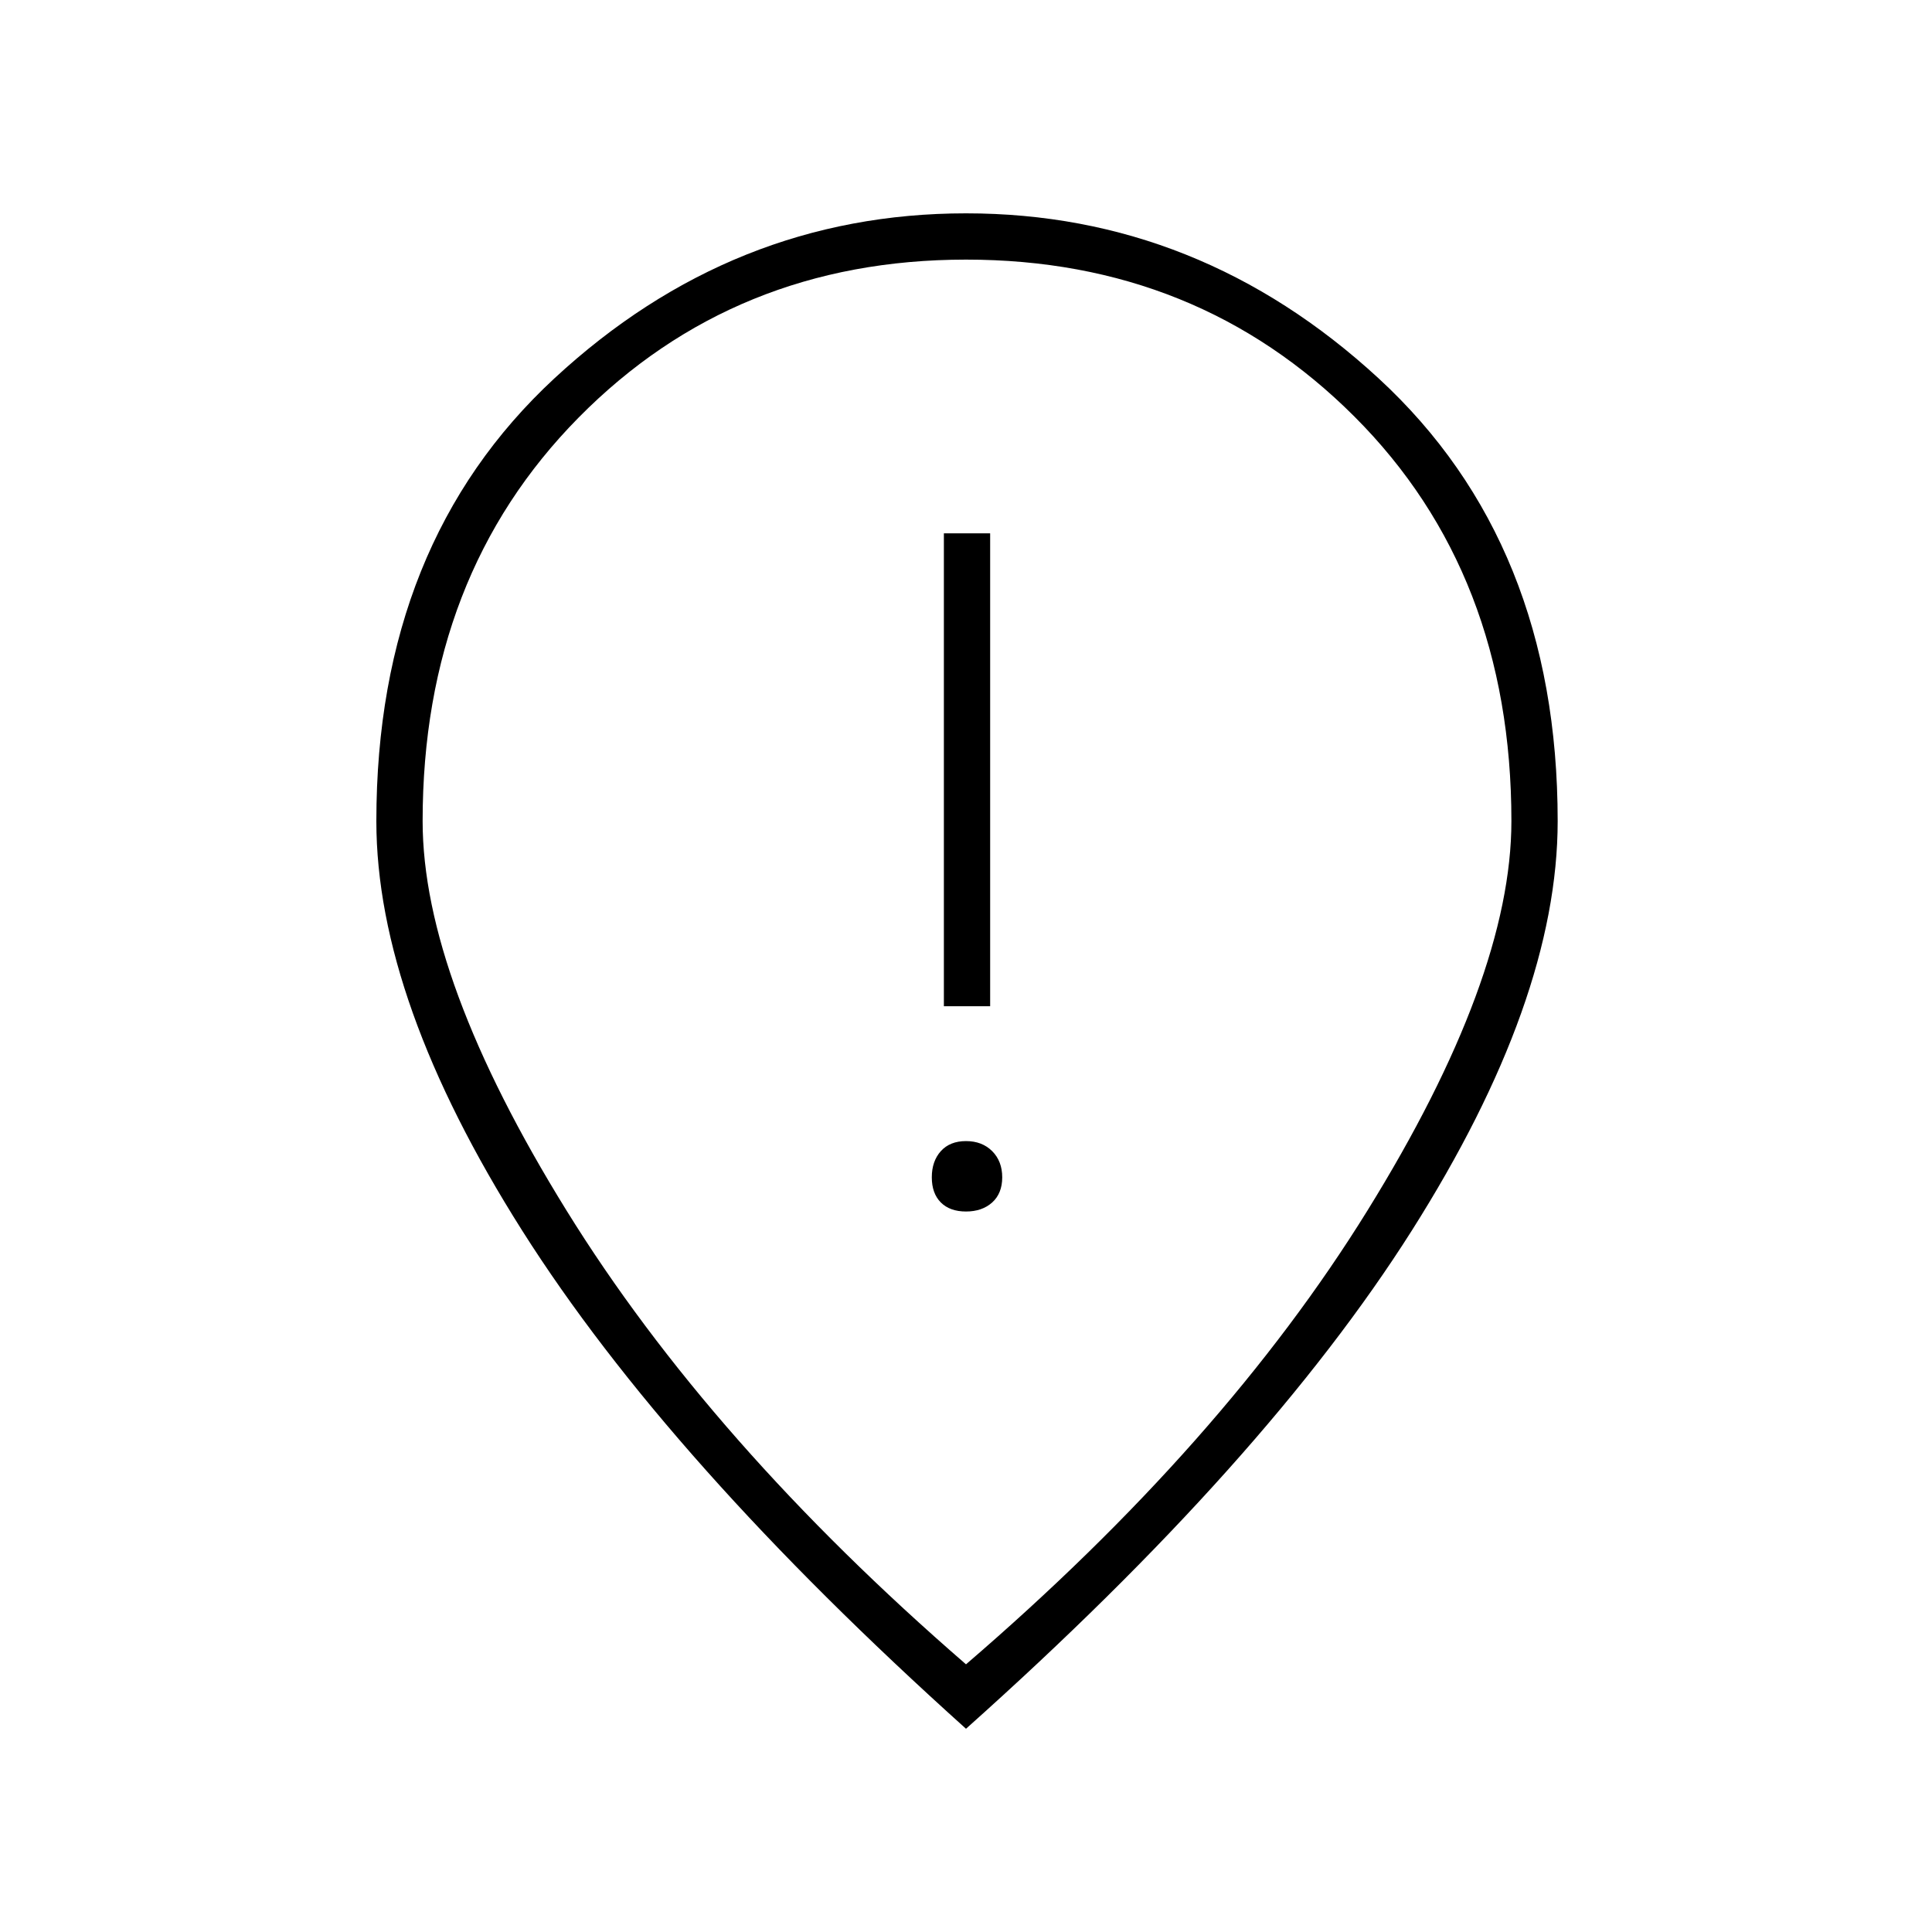 <svg xmlns="http://www.w3.org/2000/svg" height="40" width="40"><path d="M19.542 20.833h.958v-9.791h-.958Zm.458 4.25q.333 0 .542-.187.208-.188.208-.521t-.208-.542q-.209-.208-.542-.208-.333 0-.521.208-.187.209-.187.542 0 .333.187.521.188.187.521.187Zm0 9.375q5.333-4.583 8.312-9.396 2.98-4.812 2.98-8.062 0-5.125-3.25-8.375T20 5.375q-4.792 0-8.021 3.271Q8.75 11.917 8.75 17q0 3.25 2.979 8.062 2.979 4.813 8.271 9.396Zm0 1.334q-6.167-5.542-9.188-10.313-3.02-4.771-3.02-8.479 0-5.75 3.687-9.167Q15.167 4.417 20 4.417t8.542 3.416Q32.25 11.25 32.25 17q0 3.708-3.021 8.479Q26.208 30.25 20 35.792ZM20 17Z"/></svg>